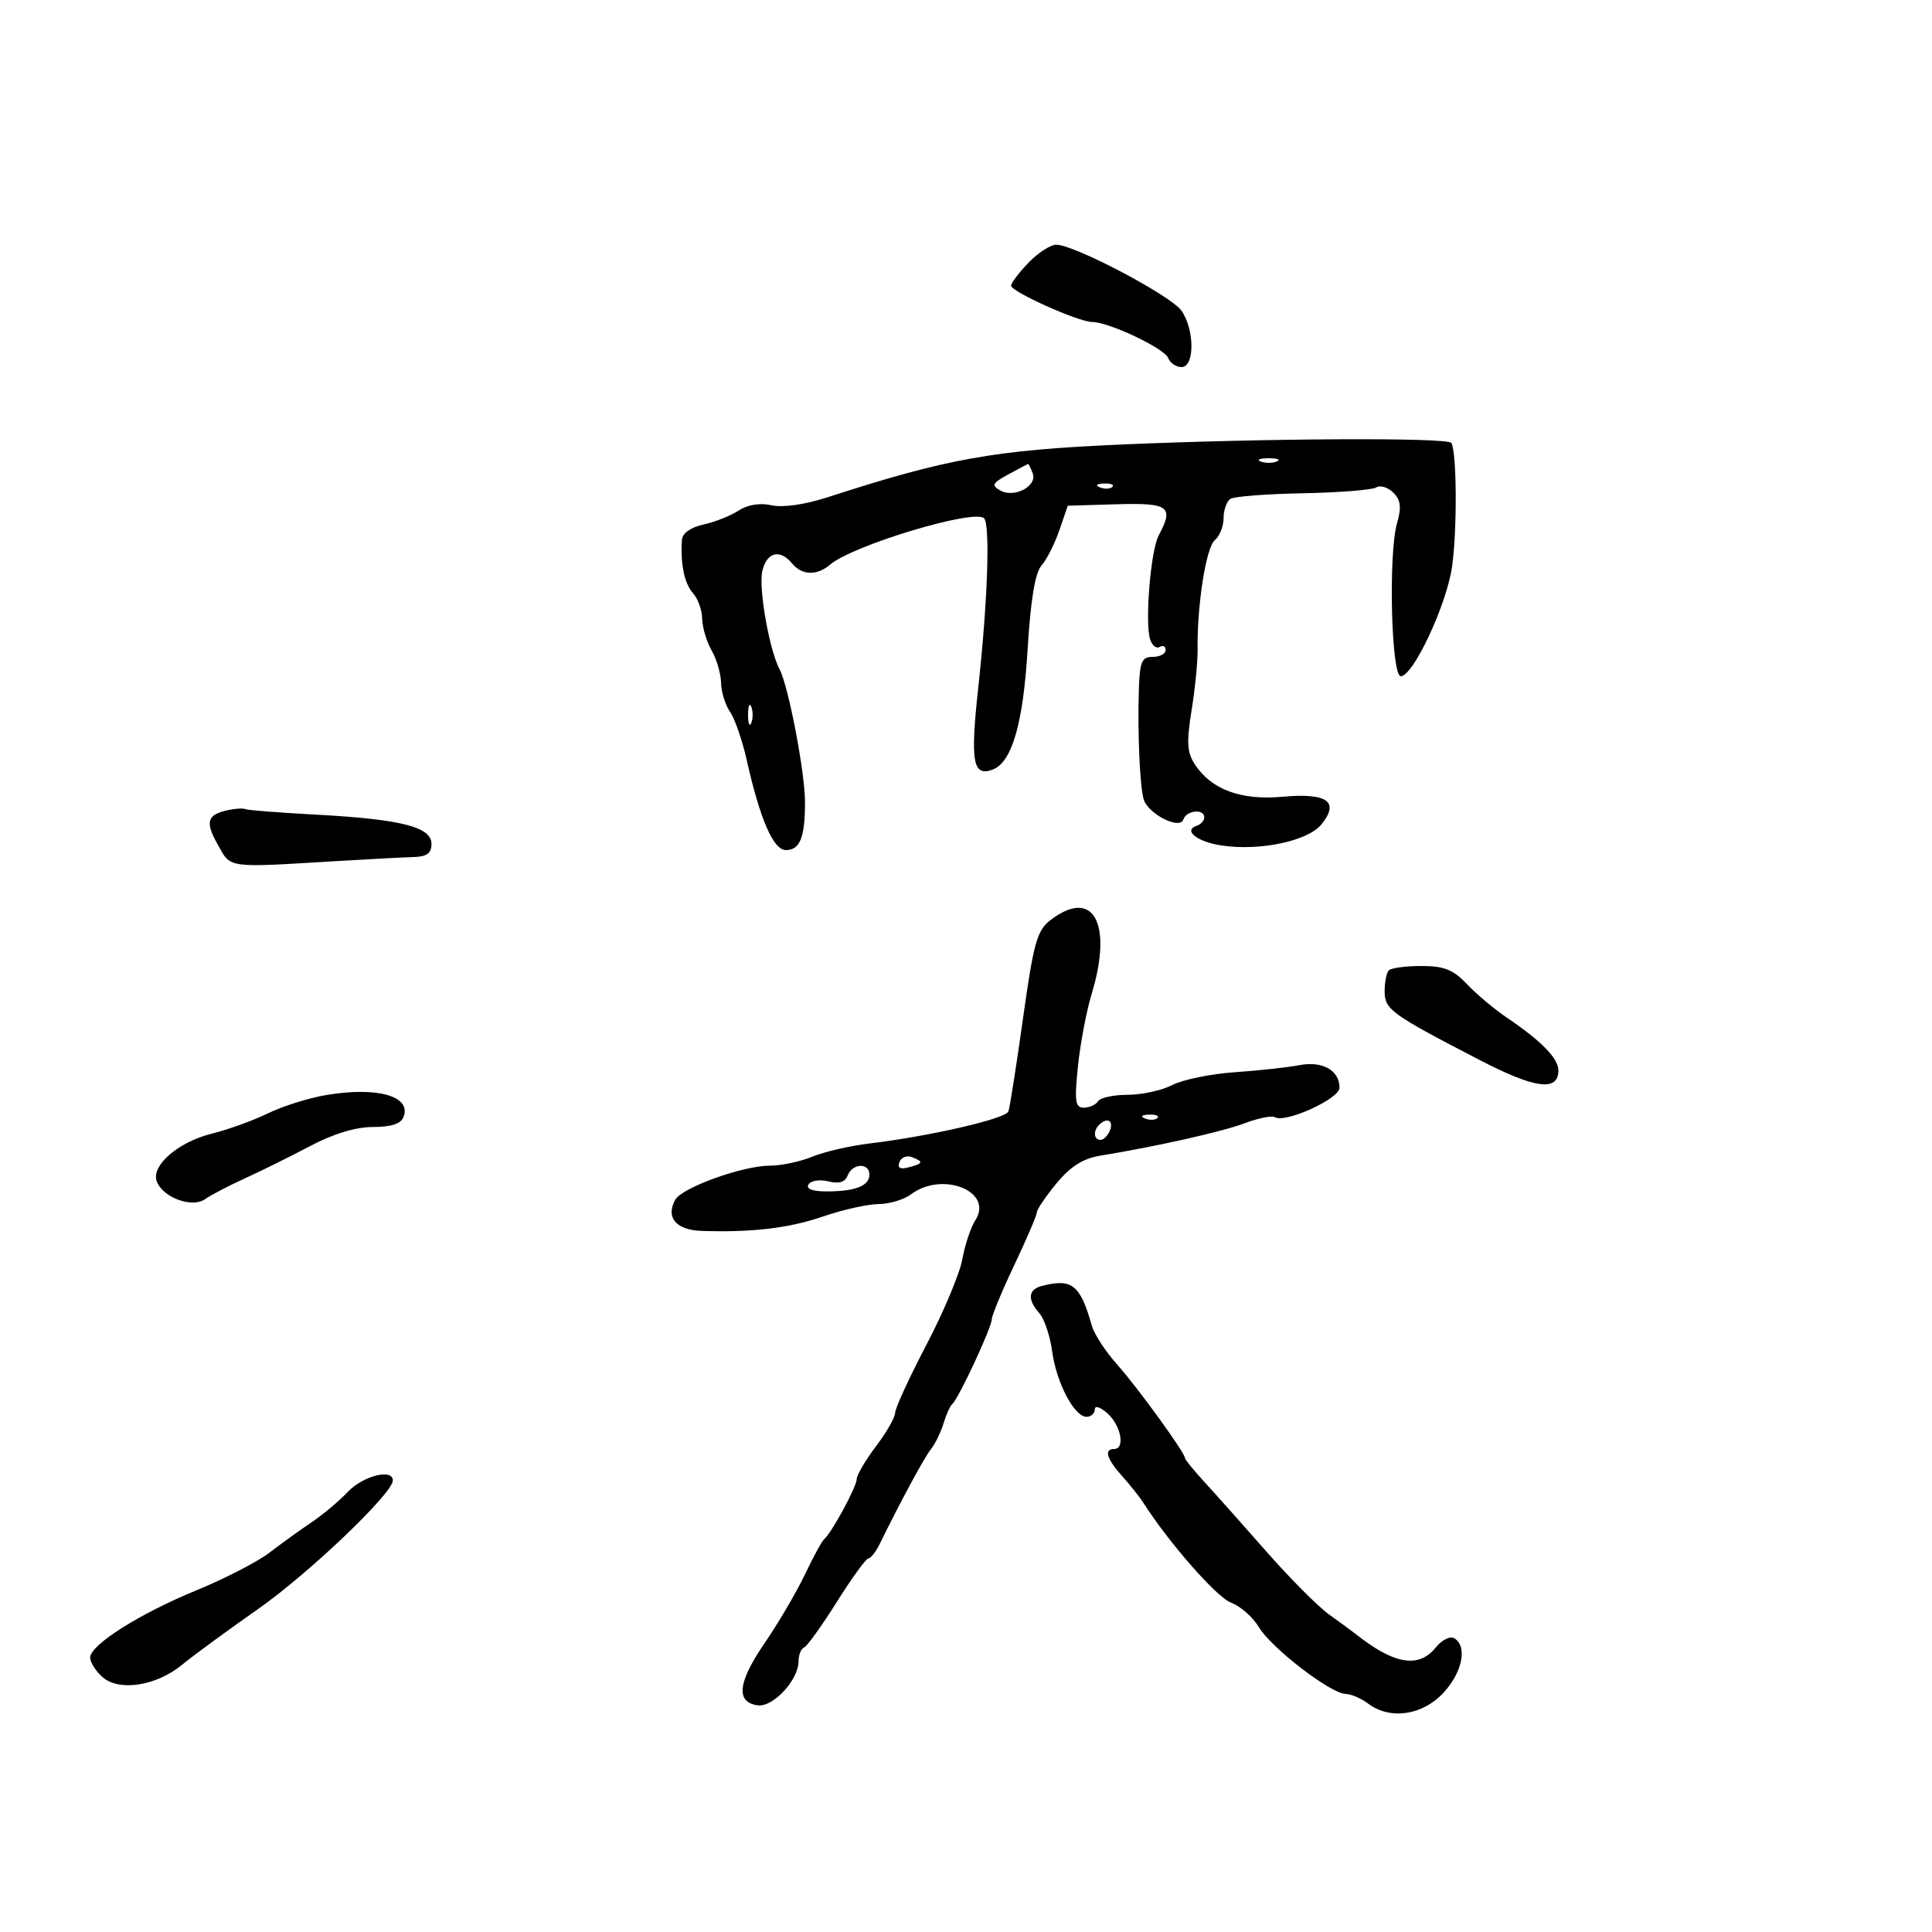 <svg xmlns="http://www.w3.org/2000/svg" width="300" height="300" viewBox="0 0 300 300" version="1.1">
	<path d="M 159.687 40.805 C 158.209 42.347, 157 43.947, 157 44.360 C 157 45.296, 167.504 50, 169.593 50 C 172.176 50, 180.823 54.097, 181.397 55.592 C 181.694 56.367, 182.626 57, 183.469 57 C 185.524 57, 185.516 51.182, 183.457 48.242 C 181.821 45.906, 166.824 38, 164.028 38 C 163.119 38, 161.165 39.262, 159.687 40.805 M 174 69.030 C 154.377 69.889, 147.019 71.211, 128.607 77.184 C 125.006 78.352, 121.587 78.849, 119.816 78.460 C 117.989 78.058, 116.097 78.361, 114.695 79.280 C 113.471 80.082, 111.015 81.057, 109.235 81.448 C 107.241 81.886, 105.958 82.800, 105.889 83.829 C 105.641 87.577, 106.262 90.587, 107.592 92.079 C 108.367 92.947, 109.016 94.747, 109.035 96.079 C 109.055 97.410, 109.714 99.625, 110.500 101 C 111.286 102.375, 111.945 104.637, 111.965 106.027 C 111.984 107.418, 112.611 109.443, 113.357 110.527 C 114.104 111.612, 115.269 114.975, 115.947 118 C 118.008 127.204, 120.091 132, 122.029 132 C 124.221 132, 125 130.044, 125 124.541 C 125 119.952, 122.429 106.522, 121.059 103.950 C 119.439 100.910, 117.741 91.169, 118.384 88.607 C 119.113 85.701, 121.110 85.222, 123 87.500 C 124.542 89.358, 126.846 89.421, 128.921 87.660 C 132.471 84.649, 151.321 78.980, 152.804 80.478 C 153.776 81.461, 153.367 93.416, 151.903 106.784 C 150.639 118.331, 151.058 120.682, 154.169 119.489 C 157.136 118.350, 158.870 112.361, 159.568 100.841 C 160.035 93.128, 160.724 88.961, 161.722 87.816 C 162.530 86.890, 163.779 84.421, 164.498 82.329 L 165.806 78.525 173.403 78.302 C 181.533 78.064, 182.325 78.655, 179.916 83.157 C 178.676 85.473, 177.758 96.621, 178.589 99.265 C 178.894 100.235, 179.562 100.771, 180.072 100.456 C 180.582 100.140, 181 100.359, 181 100.941 C 181 101.523, 180.100 102, 179 102 C 177.275 102, 176.977 102.721, 176.836 107.250 C 176.630 113.848, 176.991 122.009, 177.582 124.090 C 178.228 126.365, 183.190 128.909, 183.747 127.250 C 184.228 125.817, 187 125.533, 187 126.917 C 187 127.421, 186.470 128.010, 185.823 128.226 C 183.651 128.950, 185.919 130.732, 189.728 131.294 C 195.681 132.173, 203.101 130.594, 205.200 128.001 C 208.057 124.473, 206.100 123.090, 199.146 123.721 C 192.689 124.306, 188.101 122.610, 185.531 118.688 C 184.326 116.848, 184.230 115.259, 185.029 110.303 C 185.570 106.939, 185.991 102.683, 185.963 100.844 C 185.860 94.057, 187.277 85.015, 188.618 83.902 C 189.378 83.271, 190 81.712, 190 80.437 C 190 79.161, 190.485 77.818, 191.079 77.451 C 191.672 77.085, 196.745 76.698, 202.352 76.592 C 207.959 76.485, 213.062 76.079, 213.693 75.690 C 214.323 75.300, 215.518 75.661, 216.349 76.492 C 217.511 77.654, 217.645 78.751, 216.930 81.243 C 215.565 86.003, 216.030 105, 217.512 105 C 219.443 105, 224.628 93.930, 225.474 88 C 226.284 82.321, 226.214 70.156, 225.364 68.780 C 224.828 67.912, 196.356 68.051, 174 69.030 M 195.750 71.662 C 196.438 71.940, 197.563 71.940, 198.250 71.662 C 198.938 71.385, 198.375 71.158, 197 71.158 C 195.625 71.158, 195.063 71.385, 195.750 71.662 M 156.585 73.658 C 154.080 75.015, 153.903 75.366, 155.322 76.160 C 157.518 77.389, 161.120 75.475, 160.356 73.485 C 160.042 72.668, 159.722 72.018, 159.643 72.040 C 159.564 72.062, 158.188 72.790, 156.585 73.658 M 170.813 75.683 C 171.534 75.972, 172.397 75.936, 172.729 75.604 C 173.061 75.272, 172.471 75.036, 171.417 75.079 C 170.252 75.127, 170.015 75.364, 170.813 75.683 M 116.158 111 C 116.158 112.375, 116.385 112.938, 116.662 112.250 C 116.940 111.563, 116.940 110.438, 116.662 109.750 C 116.385 109.063, 116.158 109.625, 116.158 111 M 35.500 125.773 C 32.150 126.478, 31.800 127.570, 33.789 131.109 C 35.912 134.886, 34.940 134.751, 52.500 133.697 C 57.450 133.400, 62.737 133.122, 64.250 133.079 C 66.289 133.020, 67 132.493, 67 131.039 C 67 128.406, 62.295 127.213, 49.103 126.499 C 43.385 126.190, 38.435 125.805, 38.103 125.644 C 37.771 125.483, 36.600 125.541, 35.500 125.773 M 163.116 142.877 C 161.025 144.485, 160.503 146.354, 158.857 158.105 C 157.825 165.472, 156.802 171.988, 156.585 172.585 C 156.171 173.720, 144.424 176.428, 135 177.561 C 131.975 177.924, 127.983 178.847, 126.128 179.611 C 124.273 180.375, 121.331 181, 119.589 181 C 115.354 181, 105.919 184.394, 104.851 186.301 C 103.333 189.014, 104.974 190.991, 108.857 191.129 C 116.668 191.406, 122.507 190.718, 127.797 188.898 C 130.831 187.854, 134.705 186.986, 136.407 186.968 C 138.108 186.951, 140.374 186.276, 141.441 185.468 C 146.303 181.790, 154.335 184.987, 151.462 189.457 C 150.739 190.580, 149.829 193.300, 149.439 195.500 C 149.049 197.700, 146.541 203.684, 143.865 208.799 C 141.189 213.913, 139 218.670, 139 219.370 C 139 220.071, 137.663 222.411, 136.028 224.572 C 134.393 226.732, 133.043 229.037, 133.028 229.693 C 133 230.902, 129.102 238.082, 127.976 239 C 127.638 239.275, 126.290 241.750, 124.979 244.500 C 123.668 247.250, 120.847 252.054, 118.710 255.175 C 114.558 261.240, 114.218 264.313, 117.645 264.804 C 120.031 265.146, 124 260.865, 124 257.948 C 124 256.968, 124.382 256.017, 124.848 255.833 C 125.314 255.650, 127.605 252.463, 129.938 248.750 C 132.271 245.037, 134.476 241.996, 134.840 241.992 C 135.203 241.988, 135.996 240.975, 136.602 239.742 C 139.949 232.930, 143.525 226.316, 144.571 225 C 145.227 224.175, 146.102 222.375, 146.517 221 C 146.931 219.625, 147.546 218.275, 147.885 218 C 148.811 217.248, 154 206.115, 154 204.882 C 154 204.291, 155.575 200.489, 157.500 196.432 C 159.425 192.376, 161 188.697, 161 188.256 C 161 187.816, 162.369 185.795, 164.042 183.765 C 166.203 181.144, 168.158 179.898, 170.792 179.464 C 179.766 177.986, 189.797 175.732, 193.316 174.404 C 195.415 173.612, 197.504 173.193, 197.958 173.474 C 199.558 174.463, 208 170.624, 208 168.907 C 208 166.196, 205.349 164.706, 201.759 165.400 C 199.967 165.747, 195.458 166.240, 191.739 166.495 C 188.021 166.751, 183.656 167.644, 182.039 168.480 C 180.422 169.316, 177.304 170, 175.109 170 C 172.914 170, 170.840 170.450, 170.500 171 C 170.160 171.550, 169.171 172, 168.303 172 C 166.960 172, 166.822 171.042, 167.379 165.601 C 167.740 162.081, 168.697 157.019, 169.507 154.351 C 172.850 143.330, 169.755 137.773, 163.116 142.877 M 215.667 150.667 C 215.300 151.033, 215.003 152.496, 215.006 153.917 C 215.013 156.772, 215.963 157.458, 229.913 164.677 C 238.403 169.071, 242.017 169.522, 241.983 166.183 C 241.964 164.323, 239.323 161.627, 234 158.031 C 232.075 156.731, 229.288 154.392, 227.806 152.833 C 225.647 150.562, 224.243 150, 220.723 150 C 218.309 150, 216.033 150.300, 215.667 150.667 M 50.605 170.046 C 47.913 170.502, 43.863 171.779, 41.605 172.882 C 39.347 173.986, 35.394 175.413, 32.821 176.054 C 27.629 177.348, 23.414 181.030, 24.345 183.458 C 25.306 185.962, 29.823 187.626, 31.828 186.214 C 32.747 185.566, 35.525 184.115, 38 182.991 C 40.475 181.866, 45.032 179.608, 48.127 177.973 C 51.756 176.056, 55.229 175, 57.908 175 C 60.758 175, 62.252 174.508, 62.664 173.433 C 63.908 170.192, 58.578 168.695, 50.605 170.046 M 177.813 173.683 C 178.534 173.972, 179.397 173.936, 179.729 173.604 C 180.061 173.272, 179.471 173.036, 178.417 173.079 C 177.252 173.127, 177.015 173.364, 177.813 173.683 M 170.667 174.667 C 169.711 175.622, 169.845 177, 170.893 177 C 171.384 177, 172.045 176.325, 172.362 175.500 C 172.947 173.976, 171.881 173.452, 170.667 174.667 M 139.658 180.450 C 139.311 181.354, 139.761 181.614, 141.075 181.270 C 143.373 180.669, 143.461 180.391, 141.583 179.670 C 140.803 179.371, 139.937 179.722, 139.658 180.450 M 131.629 182.525 C 131.228 183.570, 130.286 183.859, 128.631 183.444 C 127.304 183.110, 125.918 183.324, 125.550 183.919 C 125.120 184.615, 126.122 185, 128.359 185 C 132.821 185, 135 184.145, 135 182.393 C 135 180.513, 132.361 180.616, 131.629 182.525 M 161.750 199.689 C 159.640 200.241, 159.510 201.788, 161.395 203.921 C 162.162 204.790, 163.053 207.440, 163.374 209.810 C 164.039 214.716, 166.808 220, 168.716 220 C 169.422 220, 170 219.480, 170 218.845 C 170 218.190, 170.866 218.474, 172 219.500 C 174.082 221.384, 174.739 225, 173 225 C 171.386 225, 171.840 226.529, 174.250 229.216 C 175.488 230.595, 176.950 232.430, 177.500 233.293 C 181.467 239.516, 188.947 248.050, 191.140 248.853 C 192.592 249.384, 194.542 251.097, 195.473 252.660 C 197.397 255.889, 206.617 262.984, 208.952 263.032 C 209.804 263.049, 211.374 263.724, 212.441 264.532 C 215.823 267.090, 220.838 266.385, 224.099 262.894 C 227.076 259.707, 227.901 255.675, 225.838 254.400 C 225.184 253.996, 223.912 254.626, 222.928 255.841 C 220.286 259.104, 216.462 258.452, 210.500 253.722 C 209.950 253.286, 208.106 251.933, 206.402 250.715 C 204.698 249.497, 200.339 245.125, 196.715 241 C 193.091 236.875, 188.747 231.999, 187.063 230.165 C 185.378 228.331, 184 226.639, 184 226.405 C 184 225.578, 176.656 215.450, 173.453 211.861 C 171.666 209.859, 169.906 207.159, 169.540 205.861 C 167.741 199.480, 166.454 198.460, 161.750 199.689 M 54.017 231.650 C 52.652 233.088, 50.115 235.218, 48.380 236.383 C 46.645 237.547, 43.712 239.661, 41.863 241.080 C 40.013 242.498, 34.916 245.131, 30.535 246.929 C 21.652 250.577, 14 255.419, 14 257.393 C 14 258.106, 14.836 259.447, 15.859 260.372 C 18.434 262.702, 24.229 261.828, 28.281 258.497 C 30.051 257.042, 35.325 253.175, 40 249.904 C 47.906 244.371, 61 231.887, 61 229.881 C 61 227.996, 56.374 229.168, 54.017 231.650" stroke="none" fill="black" fill-rule="evenodd"/>
</svg>